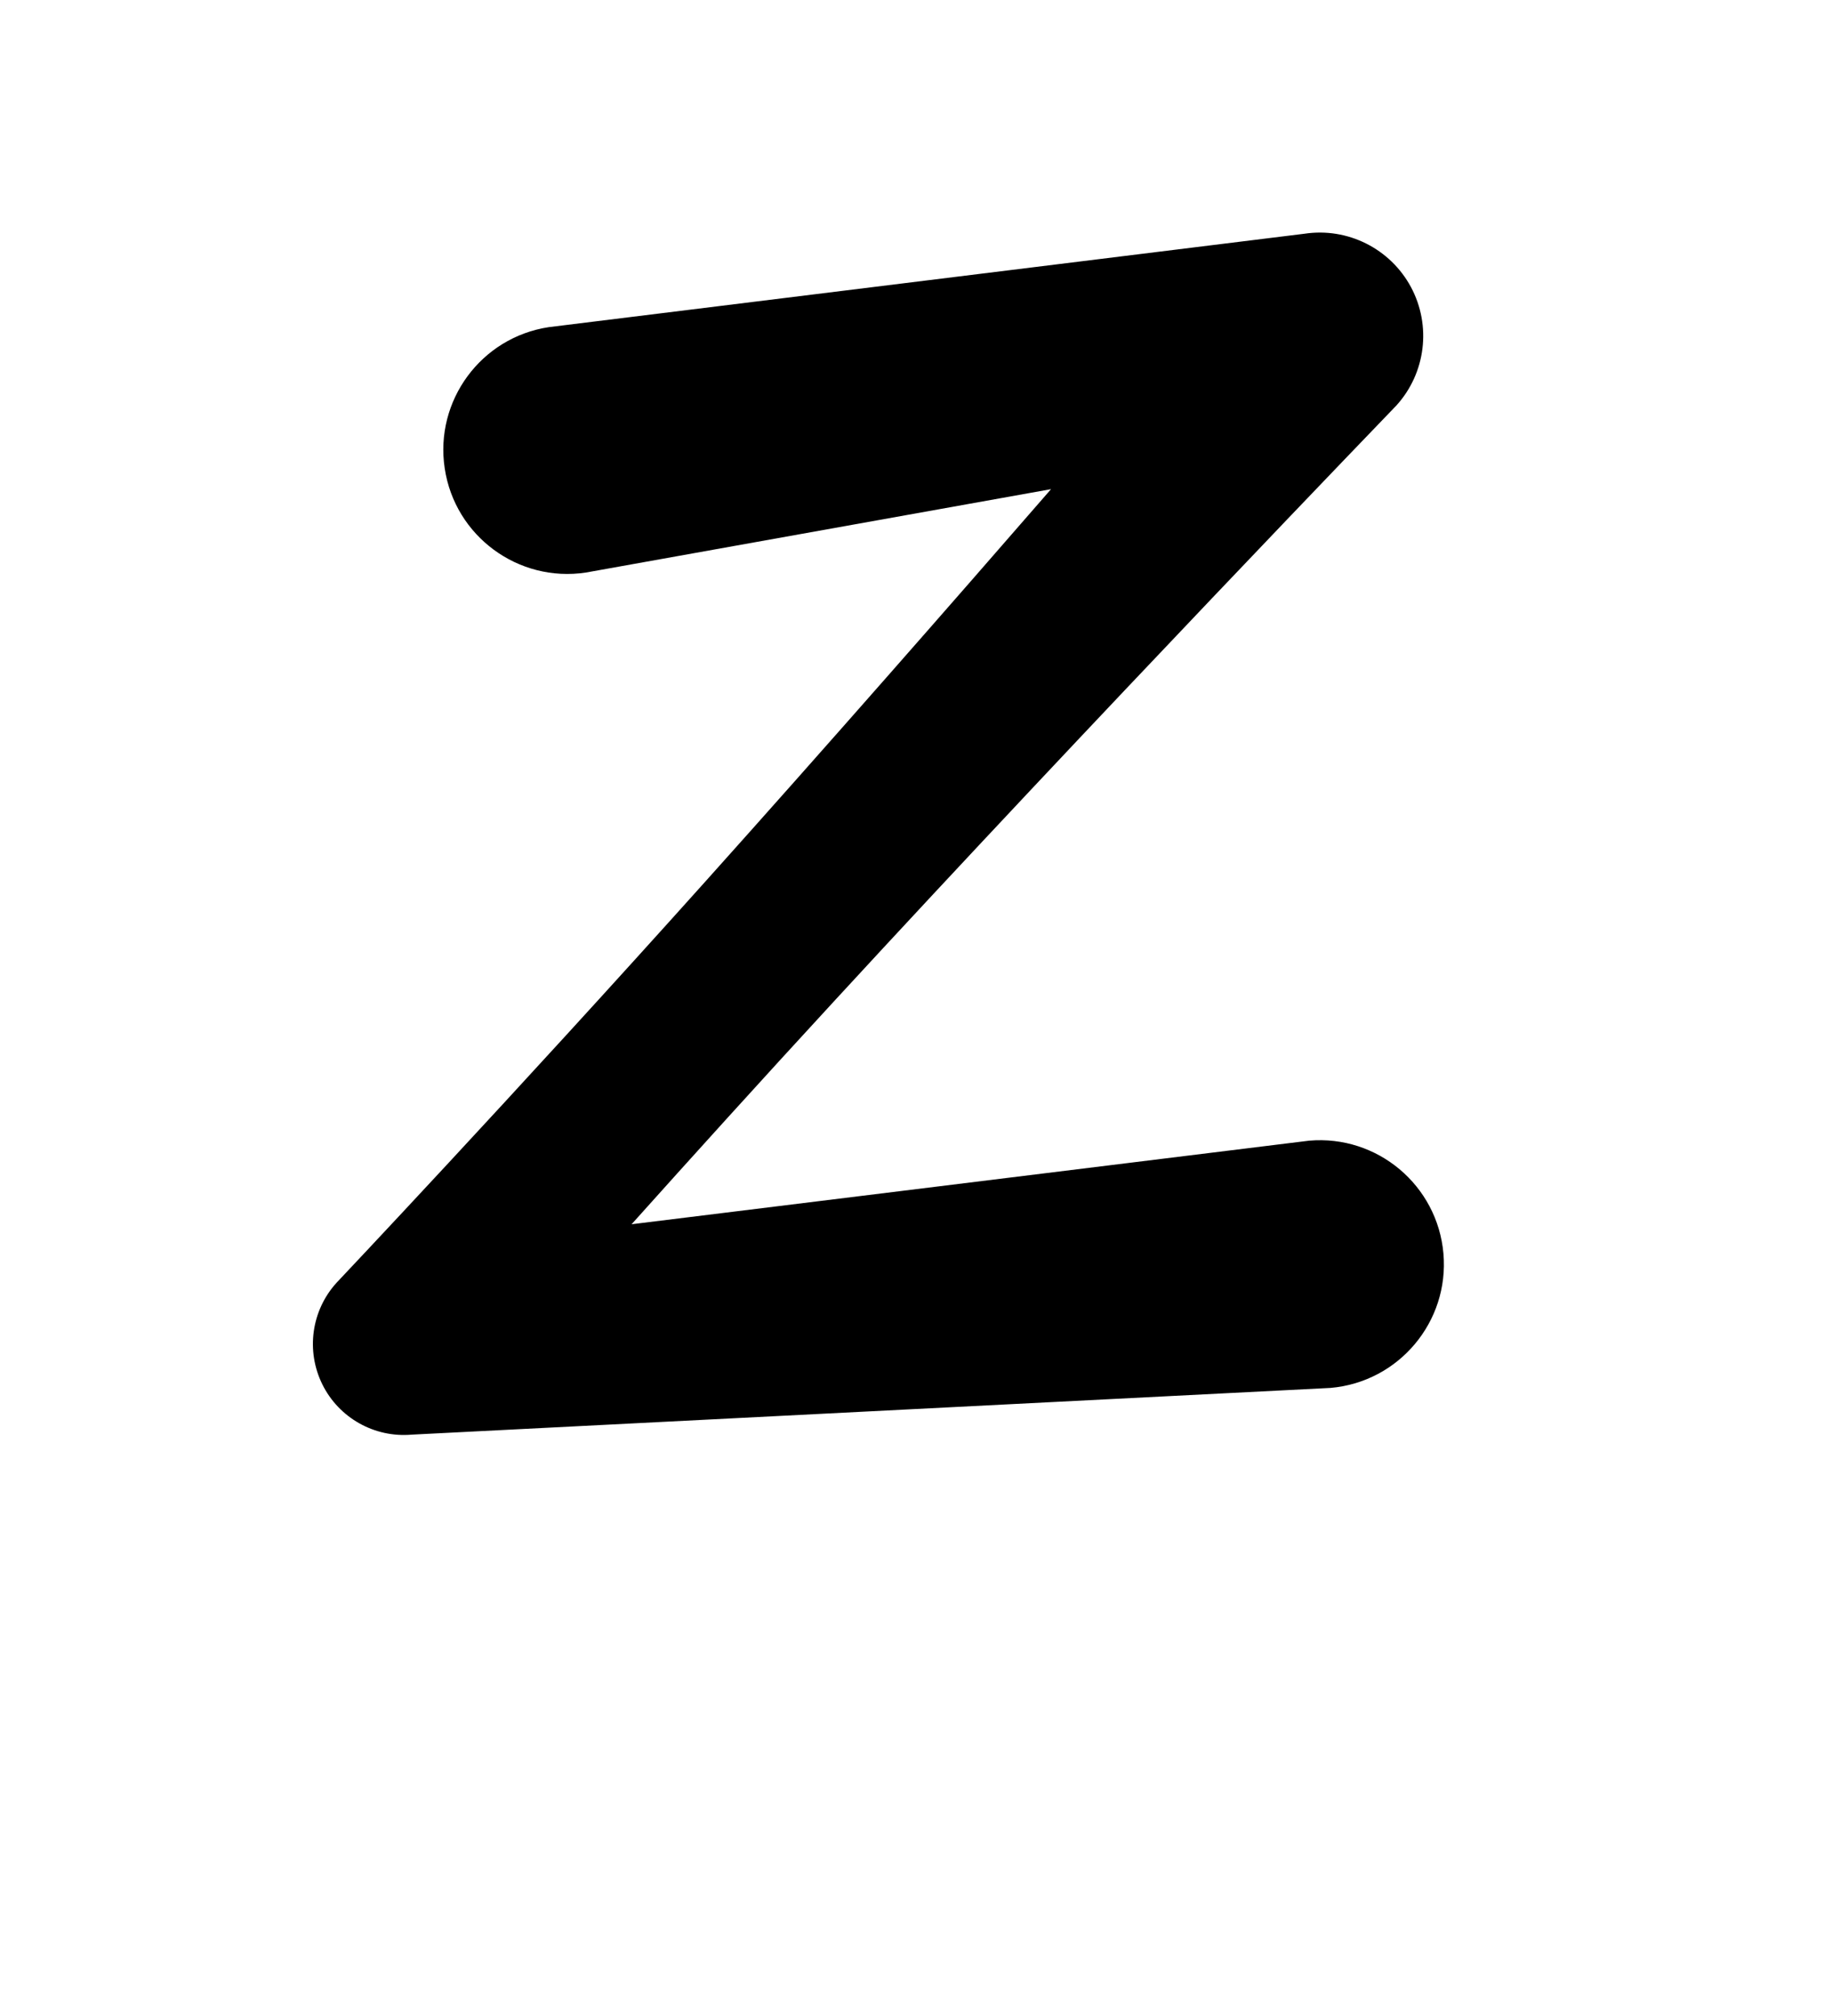 <?xml version="1.0" encoding="UTF-8"?>
<!DOCTYPE svg  PUBLIC '-//W3C//DTD SVG 1.1//EN'  'http://www.w3.org/Graphics/SVG/1.1/DTD/svg11.dtd'>
<svg clip-rule="evenodd" fill-rule="evenodd" stroke-linejoin="round" stroke-miterlimit="2" version="1.1" viewBox="0 0 200 220" xml:space="preserve" xmlns="http://www.w3.org/2000/svg">
    <g transform="translate(-2400 -220)">
        
            
            
            
                <g transform="translate(994.06 -220)">
                    <path d="m1469.9 502.48 50.78-9.098c-10.94 12.584-24.73 28.317-37.75 42.832-21.1 23.524-40.25 43.77-40.25 43.77-2.75 3.025-3.36 7.425-1.55 11.088s5.69 5.841 9.76 5.486l100.31-5.099c7.45-0.647 12.97-7.218 12.32-14.664-0.65-7.445-7.22-12.965-14.66-12.317l-73.97 9.121c6.41-7.151 14.1-15.655 22.24-24.483 28.05-30.454 61.25-64.861 61.25-64.861 3.21-3.534 3.85-8.706 1.6-12.916-2.26-4.21-6.92-6.545-11.64-5.831l-82.49 10.193c-7.39 1.117-12.48 8.024-11.36 15.414 1.11 7.39 8.02 12.482 15.41 11.365z"/>
                </g>
            
            
        
    </g>
</svg>
